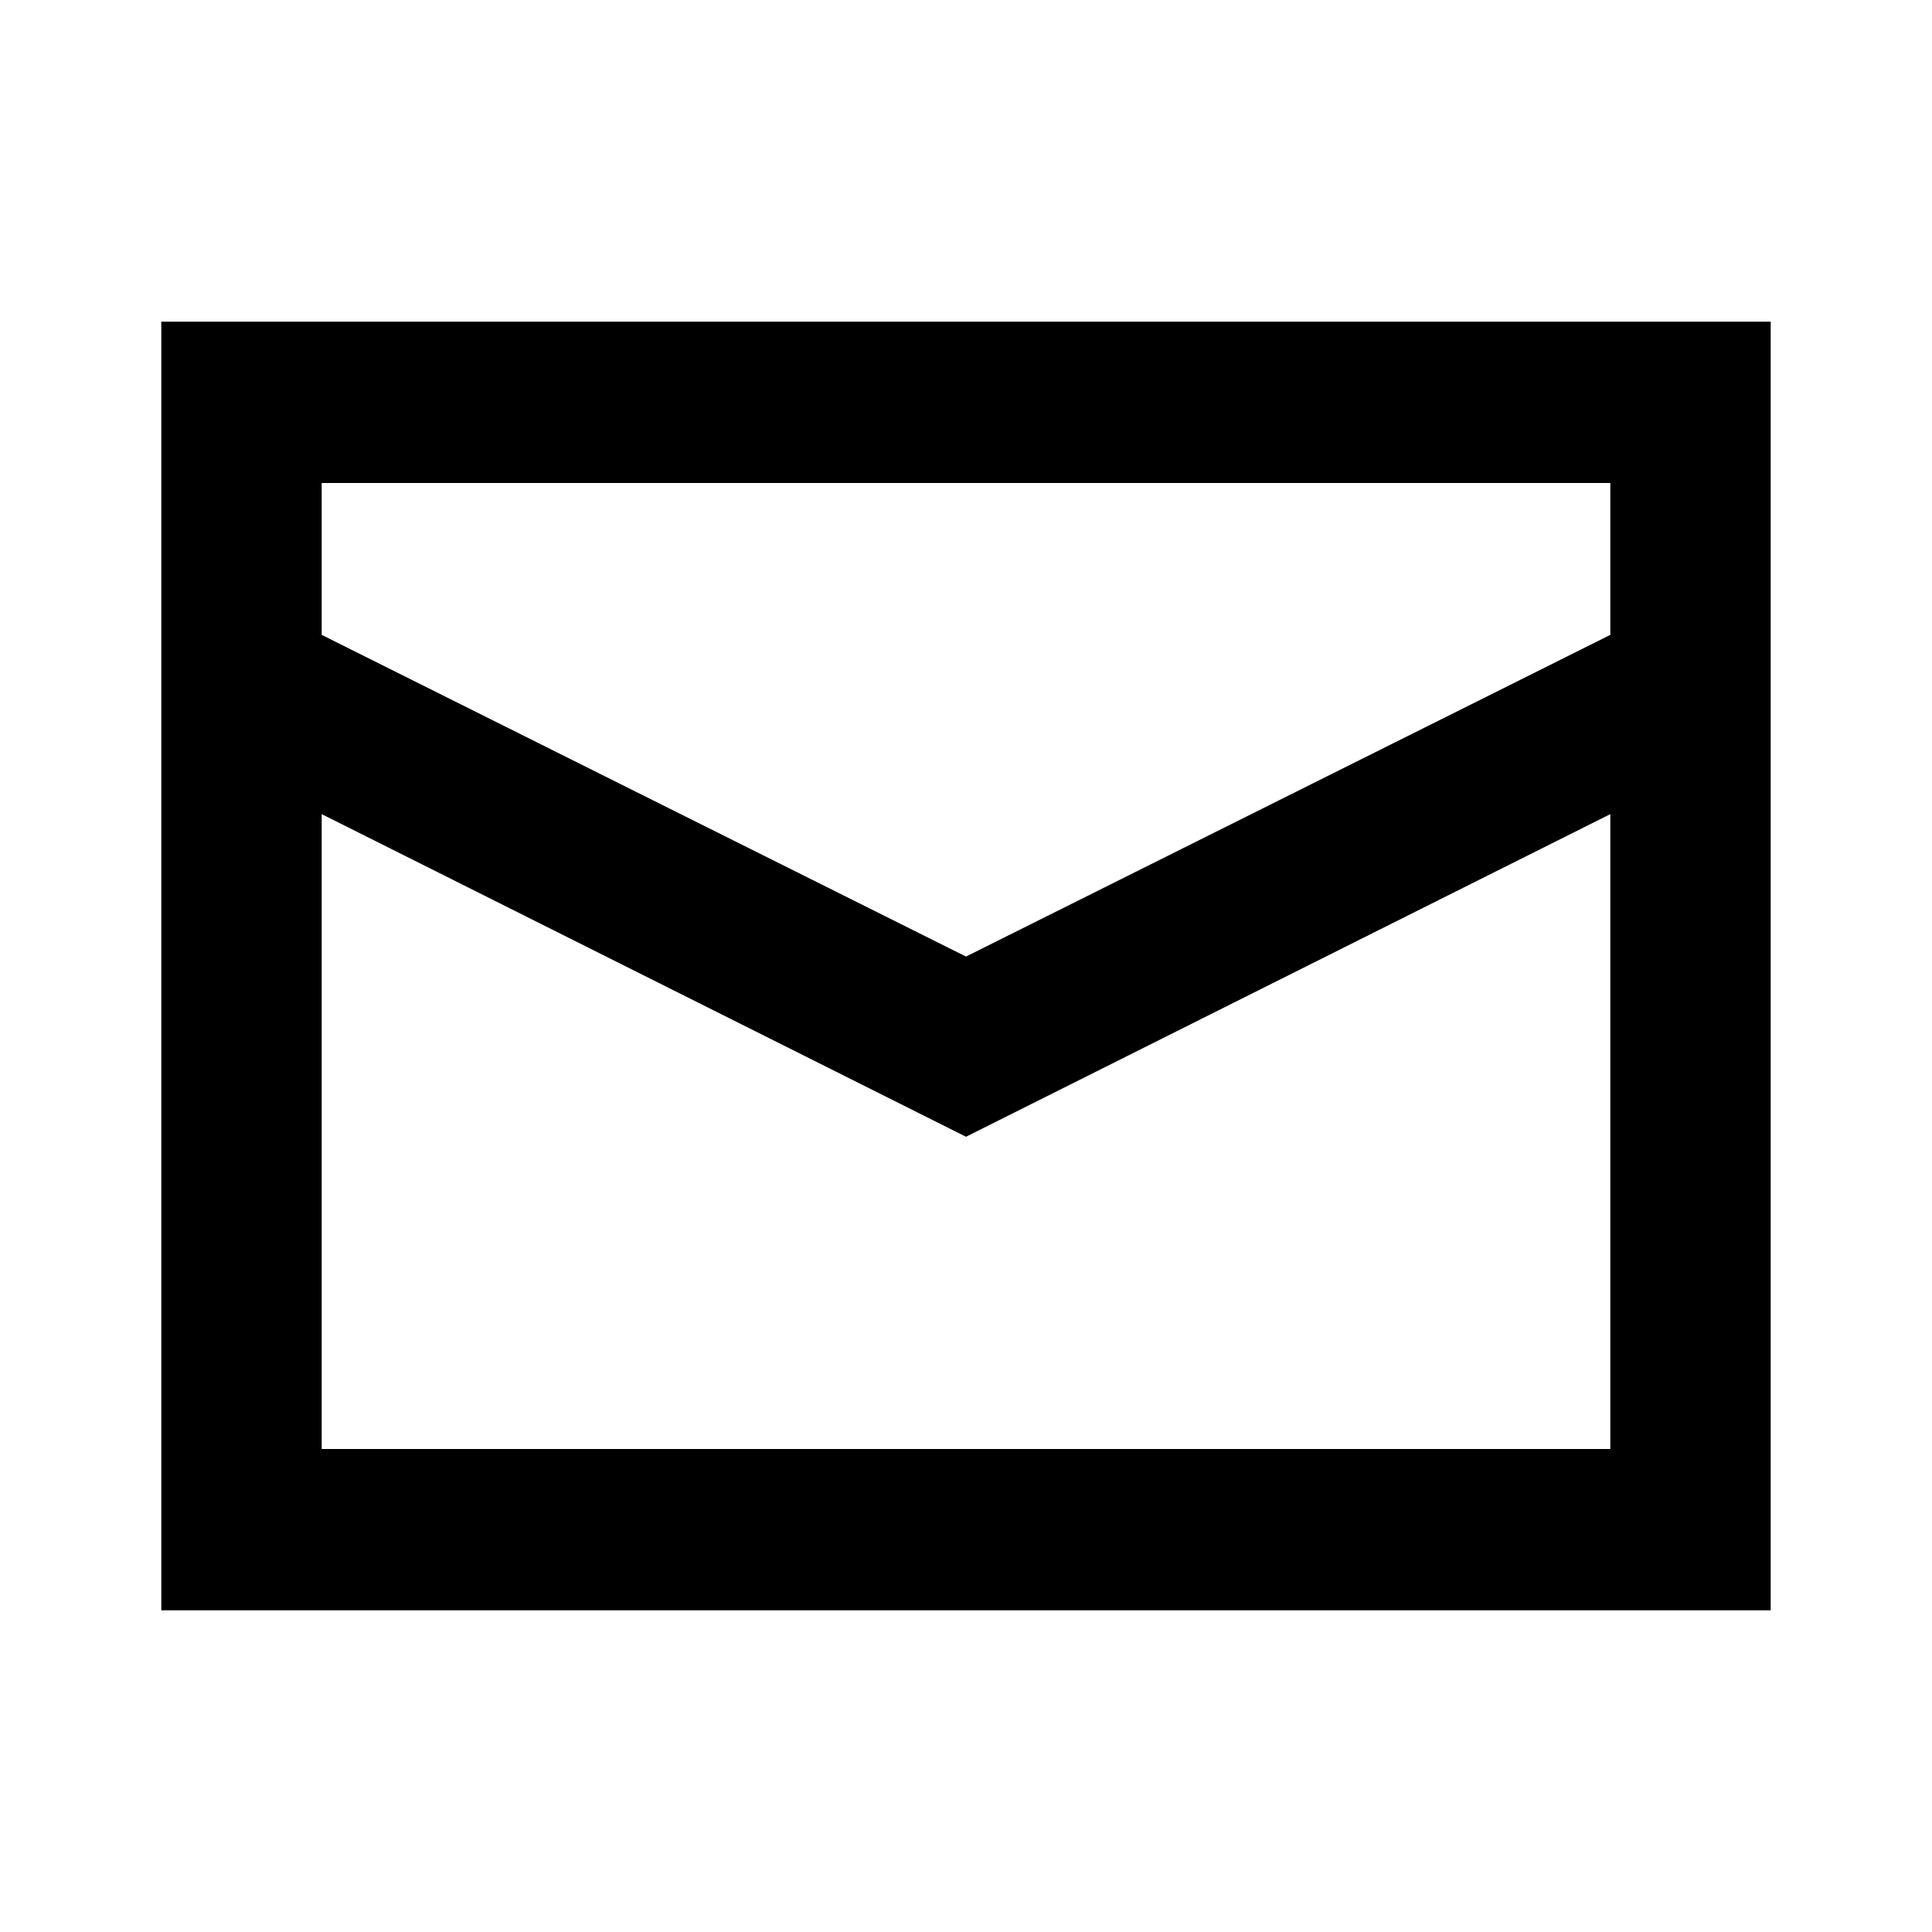 <svg xmlns="http://www.w3.org/2000/svg" viewBox="0 0 2048 2048" height="1em" width="1em">
  <path d="M171 341h1706v1366H171V341zm1536 171H341v161l683 341 683-341V512zM341 1536h1366V863l-683 342-683-342v673z"/>
</svg>
